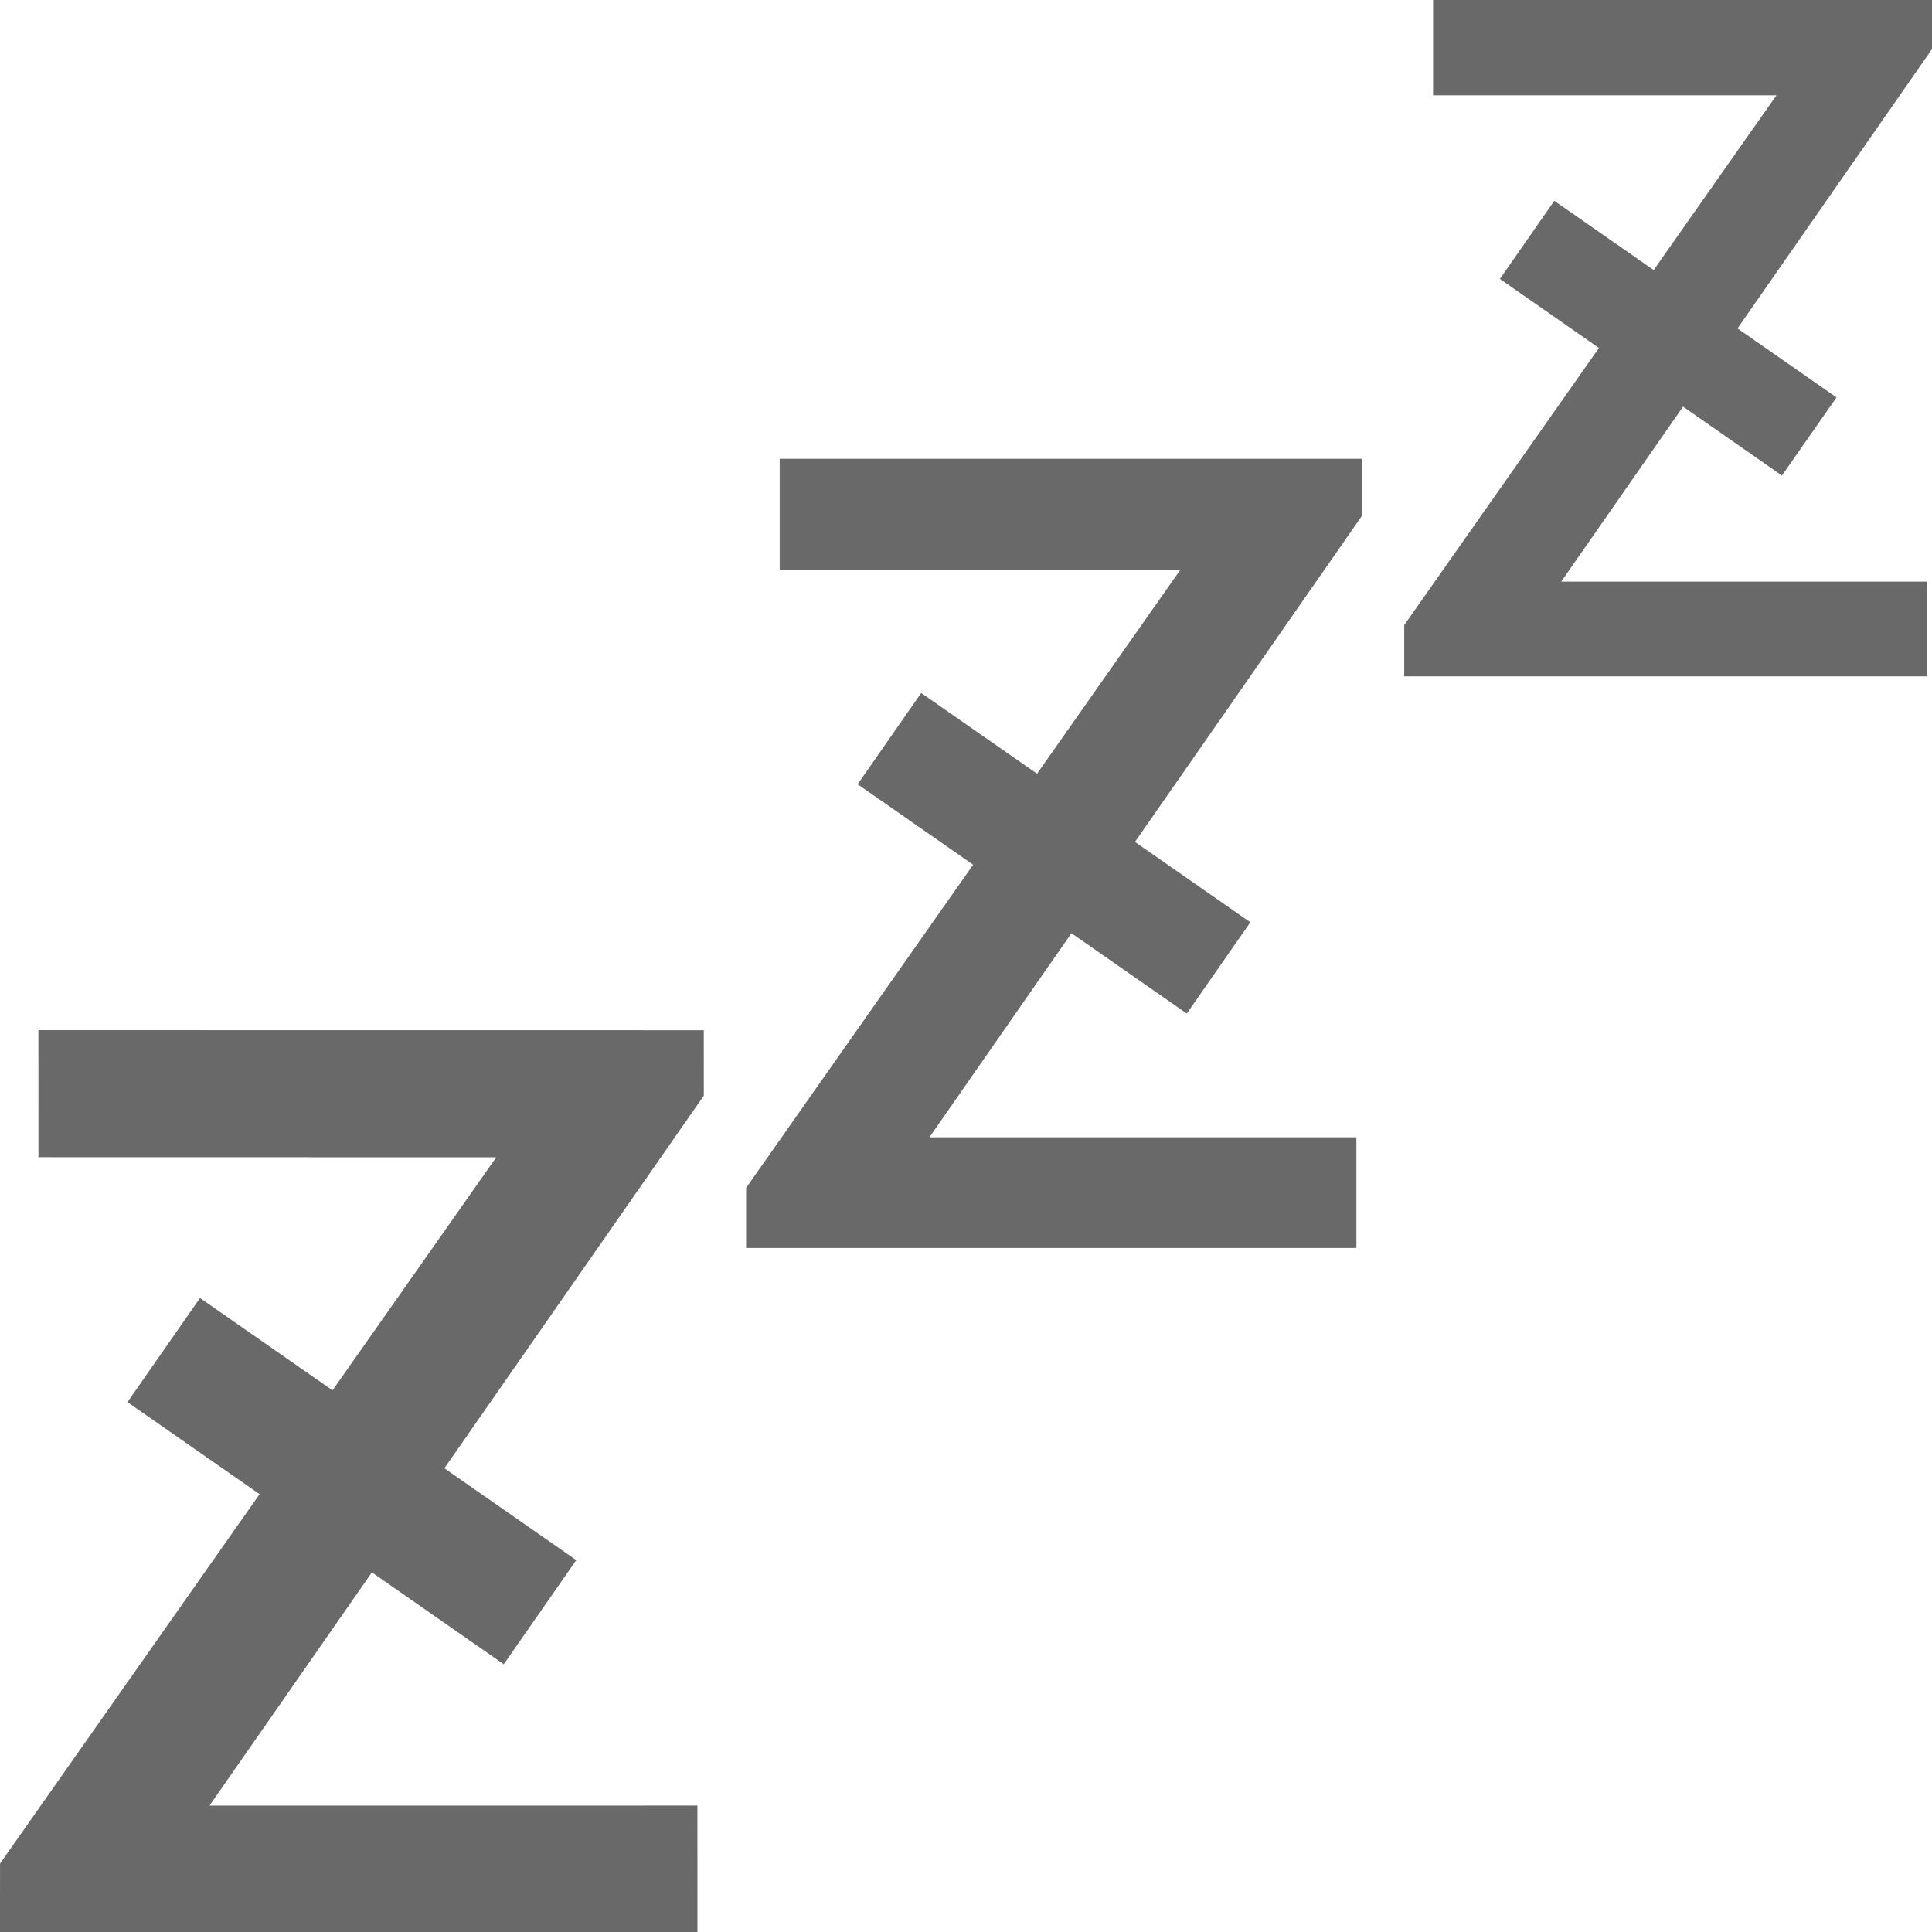 <?xml version="1.0" encoding="UTF-8" standalone="no"?>
<!-- Created with Inkscape (http://www.inkscape.org/) -->

<svg
   width="40"
   height="40"
   viewBox="0 0 10.583 10.583"
   version="1.1"
   id="svg5"
   inkscape:version="1.2.1 (9c6d41e410, 2022-07-14)"
   sodipodi:docname="keep_awake.svg"
   xmlns:inkscape="http://www.inkscape.org/namespaces/inkscape"
   xmlns:sodipodi="http://sodipodi.sourceforge.net/DTD/sodipodi-0.dtd"
   xmlns="http://www.w3.org/2000/svg"
   xmlns:svg="http://www.w3.org/2000/svg">
  <sodipodi:namedview
     id="namedview7"
     pagecolor="#ffffff"
     bordercolor="#000000"
     borderopacity="0.25"
     inkscape:showpageshadow="2"
     inkscape:pageopacity="0.0"
     inkscape:pagecheckerboard="0"
     inkscape:deskcolor="#d1d1d1"
     inkscape:document-units="mm"
     showgrid="false"
     inkscape:zoom="12.186869"
     inkscape:cx="12.103191"
     inkscape:cy="18.790717"
     inkscape:window-width="1920"
     inkscape:window-height="1009"
     inkscape:window-x="1912"
     inkscape:window-y="-8"
     inkscape:window-maximized="1"
     inkscape:current-layer="layer1" />
  <defs
     id="defs2" />
  <g
     inkscape:label="Layer 1"
     inkscape:groupmode="layer"
     id="layer1">
    <g
       aria-label="Z"
       id="text2989"
       style="font-weight:bold;font-size:7.056px;font-family:'Yu Gothic UI';-inkscape-font-specification:'Yu Gothic UI Bold';fill:#808080;stroke-width:3.175" />
    <g
       id="g3373"
       style="fill:#696969;fill-opacity:1">
      <path
         id="rect3100-8"
         style="fill:#696969;stroke-width:3.175;fill-opacity:1"
         inkscape:transform-center-x="-0.44782289"
         inkscape:transform-center-y="0.74567093"
         d="M 4.963,5.208 H 7.475 V 5.903 H 4.963 Z M 6.594,2.721 6.595,7.46 8.788,5.932 9.184,6.5 6.049,8.684 5.835,8.376 5.854,3.648 3.796,5.081 3.398,4.51 6.389,2.427 Z"
         transform="rotate(34.861)" />
      <path
         id="rect3100-8-50"
         style="fill:#696969;stroke-width:3.175;fill-opacity:1"
         inkscape:transform-center-x="-0.44782289"
         inkscape:transform-center-y="0.74567093"
         d="M 5.046,3.796 6.849,5.052 6.501,5.552 4.698,4.296 Z M 7.46,2.826 5.091,6.23 h 2.339 l 1e-7,0.606 H 4.087 V 6.507 L 6.465,3.122 H 4.271 l -10e-8,-0.609 h 3.189 z" />
      <path
         id="rect3100-8-5"
         style="fill:#696969;stroke-width:3.175;fill-opacity:1"
         inkscape:transform-center-x="-0.44782289"
         inkscape:transform-center-y="0.74567093"
         d="M 8.514,1.1 10.06,2.177 9.761,2.605 8.216,1.528 Z M 10.583,0.269 8.552,3.186 H 10.557 V 3.705 H 7.692 V 3.424 L 9.731,0.522 H 7.85 V -10e-8 L 10.583,0 Z" />
    </g>
  </g>
</svg>
